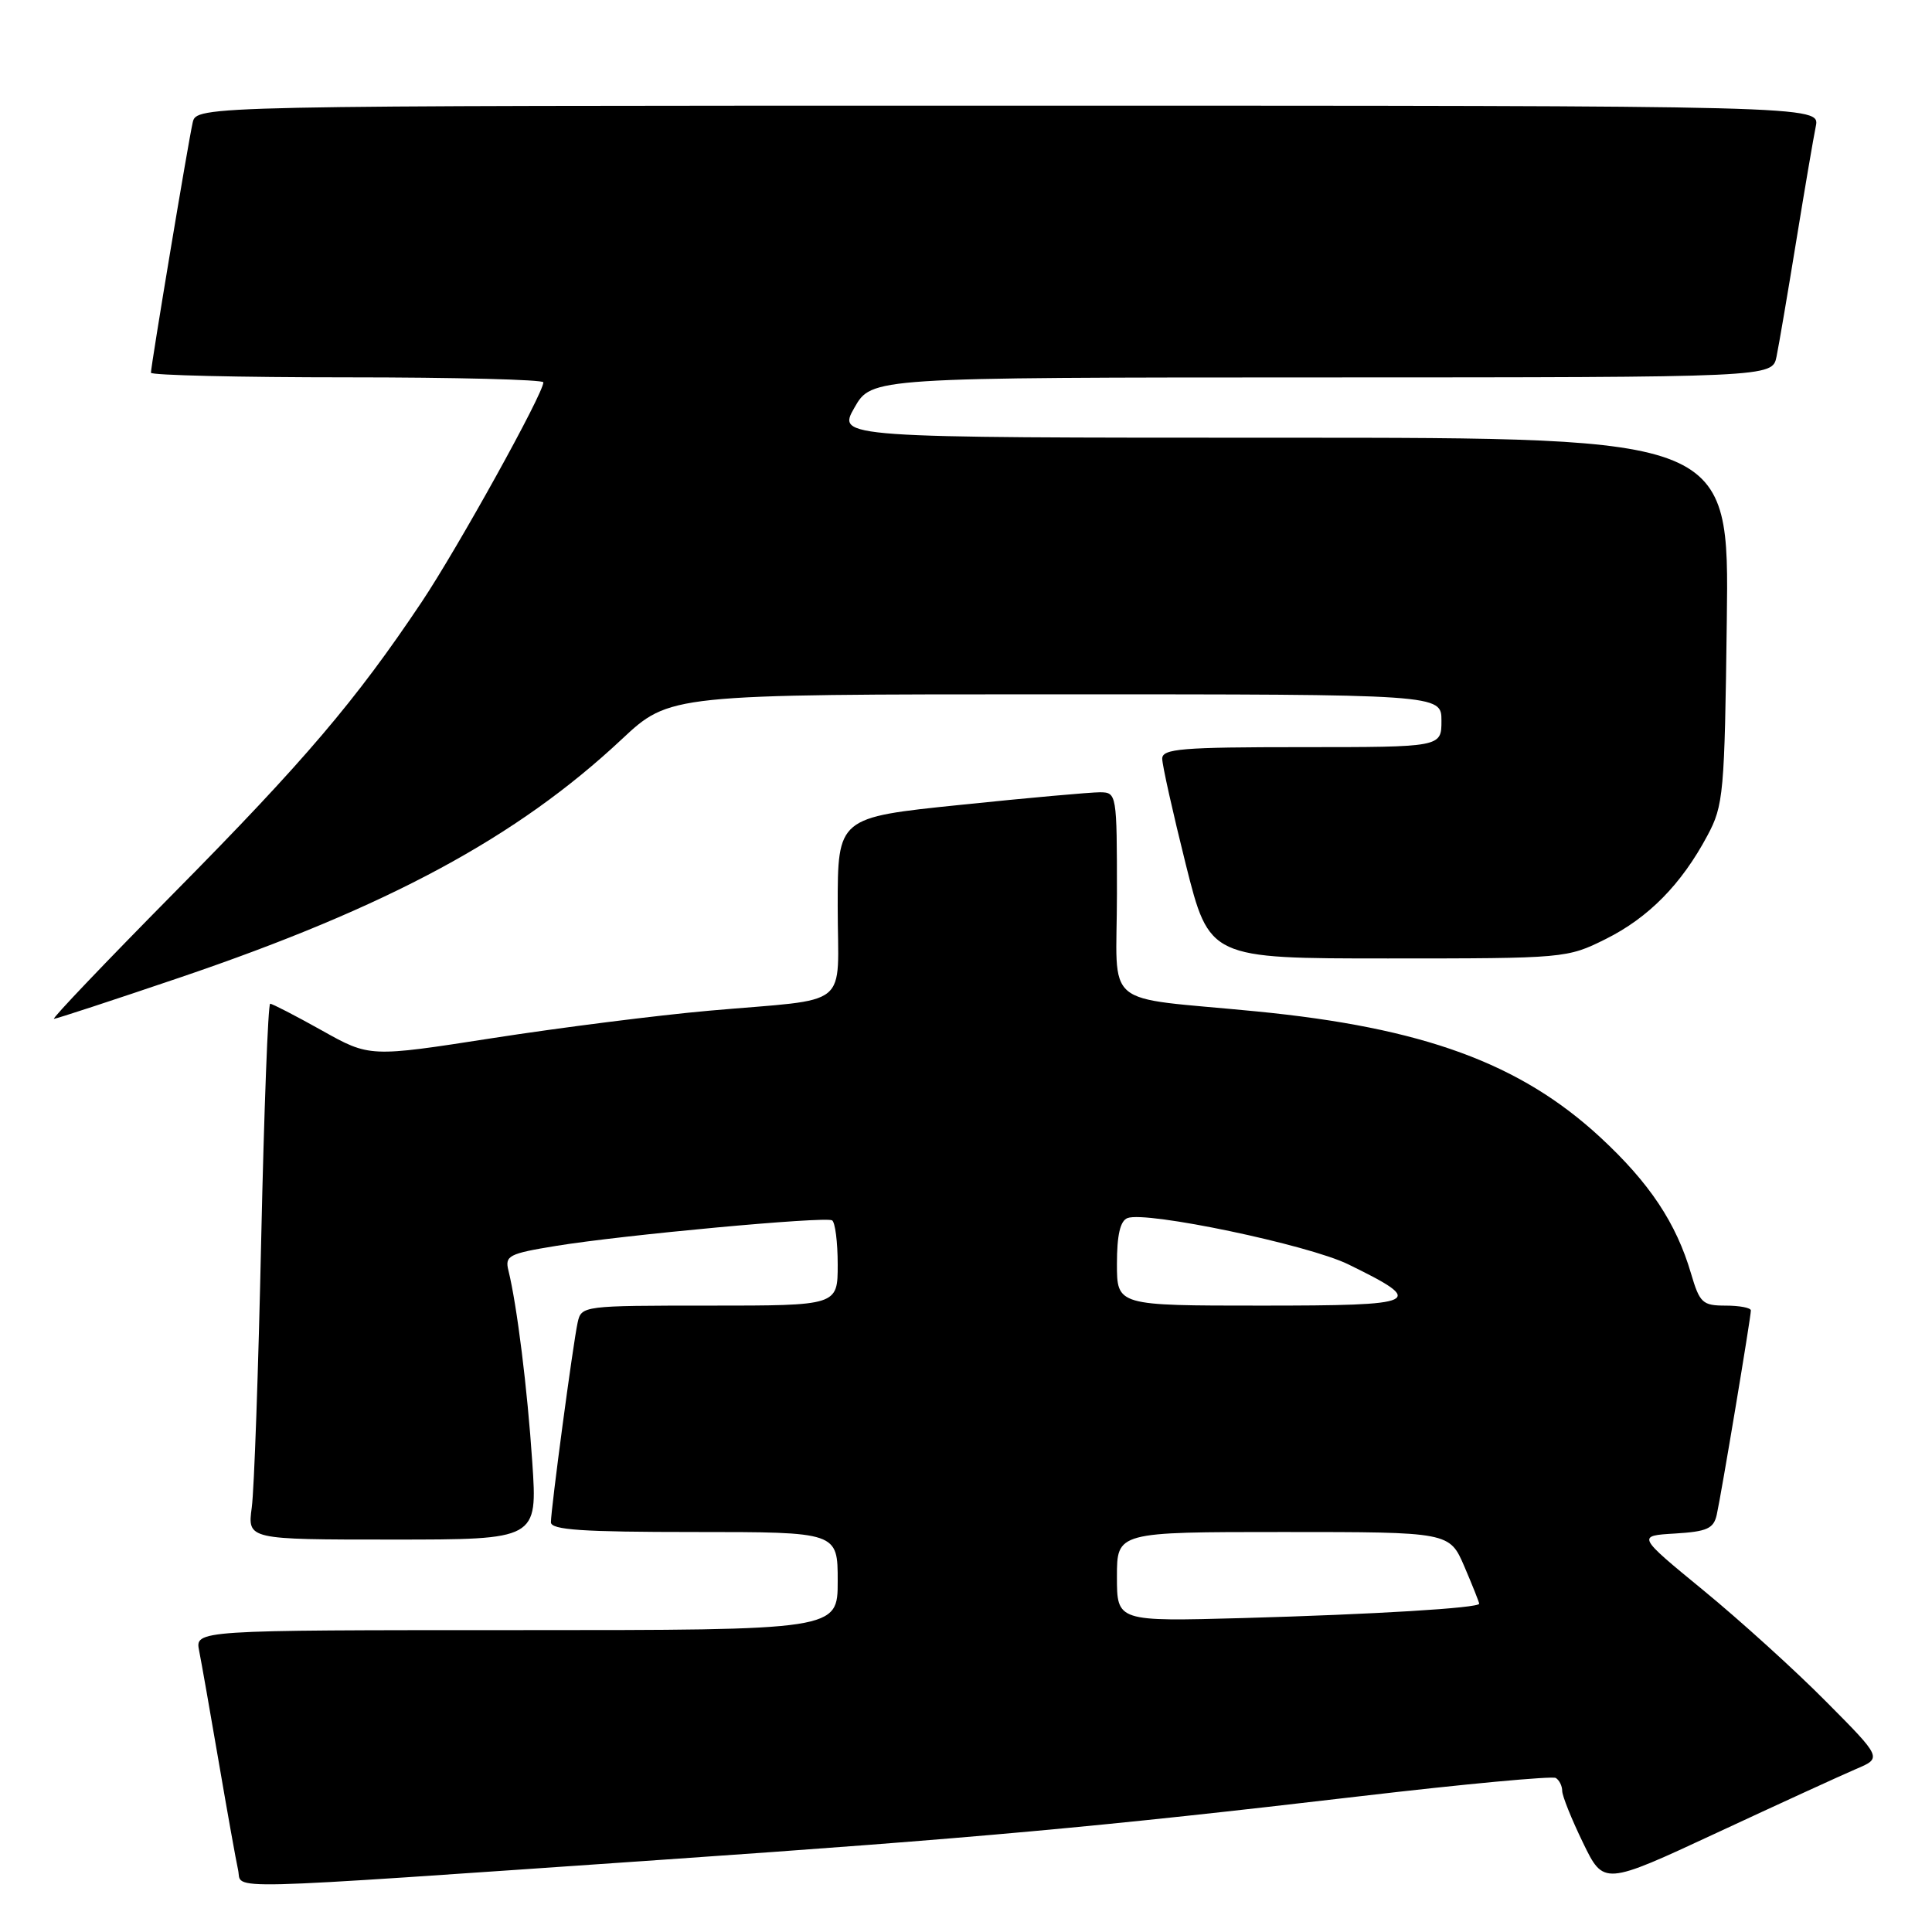 <?xml version="1.0" encoding="UTF-8" standalone="no"?>
<!DOCTYPE svg PUBLIC "-//W3C//DTD SVG 1.1//EN" "http://www.w3.org/Graphics/SVG/1.1/DTD/svg11.dtd" >
<svg xmlns="http://www.w3.org/2000/svg" xmlns:xlink="http://www.w3.org/1999/xlink" version="1.1" viewBox="0 0 256 256">
 <g >
 <path fill="currentColor"
d=" M 88.00 246.41 C 129.14 243.57 145.66 242.07 180.23 238.01 C 194.02 236.39 205.69 235.31 206.15 235.59 C 206.62 235.88 207.00 236.65 207.00 237.31 C 207.00 237.96 208.24 241.05 209.75 244.16 C 212.50 249.83 212.50 249.83 227.50 242.85 C 235.75 239.01 244.05 235.21 245.94 234.40 C 249.39 232.94 249.39 232.94 241.94 225.44 C 237.85 221.31 230.54 214.69 225.70 210.72 C 216.90 203.50 216.90 203.50 221.95 203.20 C 226.20 202.94 227.07 202.55 227.48 200.70 C 228.07 198.07 232.00 174.55 232.00 173.64 C 232.00 173.29 230.50 173.00 228.66 173.00 C 225.59 173.00 225.22 172.65 224.07 168.75 C 222.11 162.06 218.58 156.75 212.07 150.72 C 201.44 140.88 188.58 136.17 166.43 134.01 C 145.63 131.97 148.00 133.97 148.00 118.45 C 148.00 105.17 147.97 105.00 145.75 104.98 C 144.51 104.98 136.19 105.72 127.25 106.65 C 111.00 108.32 111.00 108.32 111.00 120.14 C 111.00 133.92 113.10 132.23 94.00 133.92 C 87.12 134.53 74.18 136.17 65.24 137.56 C 48.98 140.09 48.98 140.09 42.65 136.54 C 39.16 134.59 36.08 133.00 35.80 133.00 C 35.52 133.00 34.99 147.06 34.61 164.25 C 34.24 181.44 33.68 197.41 33.36 199.75 C 32.79 204.00 32.79 204.00 52.00 204.00 C 71.22 204.00 71.22 204.00 70.53 193.75 C 69.88 183.99 68.51 172.99 67.37 168.35 C 66.88 166.39 67.41 166.11 73.67 165.09 C 82.53 163.64 109.28 161.17 110.25 161.70 C 110.66 161.93 111.00 164.57 111.00 167.56 C 111.00 173.00 111.00 173.00 94.02 173.00 C 77.22 173.00 77.03 173.02 76.54 175.25 C 75.93 178.03 73.00 199.94 73.00 201.71 C 73.00 202.72 77.15 203.00 92.00 203.00 C 111.00 203.00 111.00 203.00 111.00 209.50 C 111.00 216.00 111.00 216.00 68.42 216.00 C 25.84 216.00 25.84 216.00 26.39 218.75 C 26.69 220.26 27.86 226.90 28.99 233.50 C 30.12 240.10 31.27 246.53 31.55 247.79 C 32.14 250.46 27.60 250.57 88.00 246.41 Z  M 23.89 129.51 C 51.44 120.15 68.49 110.96 82.36 97.98 C 88.75 92.00 88.75 92.00 139.88 92.00 C 191.00 92.00 191.00 92.00 191.00 95.50 C 191.00 99.00 191.00 99.00 172.50 99.00 C 156.58 99.00 154.00 99.21 154.00 100.53 C 154.00 101.37 155.41 107.67 157.12 114.53 C 160.25 127.00 160.25 127.00 183.93 127.00 C 207.35 127.00 207.66 126.97 212.76 124.43 C 218.44 121.60 222.80 117.17 226.24 110.72 C 228.38 106.73 228.52 105.18 228.81 82.25 C 229.13 58.00 229.13 58.00 170.03 58.00 C 110.94 58.00 110.94 58.00 113.22 54.01 C 115.50 50.02 115.50 50.02 175.17 50.01 C 234.84 50.00 234.84 50.00 235.40 47.25 C 235.71 45.74 236.88 38.88 238.00 32.00 C 239.12 25.12 240.29 18.26 240.60 16.75 C 241.16 14.00 241.16 14.00 133.60 14.00 C 26.04 14.00 26.04 14.00 25.53 16.25 C 24.94 18.83 20.00 48.46 20.00 49.39 C 20.00 49.72 31.70 50.00 46.00 50.00 C 60.30 50.00 72.00 50.30 72.00 50.66 C 72.00 52.15 60.70 72.54 55.88 79.76 C 47.15 92.82 40.34 100.83 23.12 118.25 C 14.02 127.46 6.83 135.00 7.15 135.00 C 7.46 135.00 14.99 132.53 23.89 129.51 Z  M 148.00 208.93 C 148.00 203.00 148.00 203.00 170.04 203.00 C 192.07 203.00 192.07 203.00 194.04 207.58 C 195.12 210.10 196.00 212.32 196.00 212.50 C 196.00 213.07 182.15 213.91 164.75 214.40 C 148.00 214.86 148.00 214.86 148.00 208.93 Z  M 148.00 167.47 C 148.00 163.66 148.43 161.77 149.40 161.40 C 151.89 160.44 173.36 164.94 178.65 167.53 C 189.08 172.63 188.31 173.00 167.12 173.00 C 148.00 173.00 148.00 173.00 148.00 167.47 Z "/>
</g>
</svg>